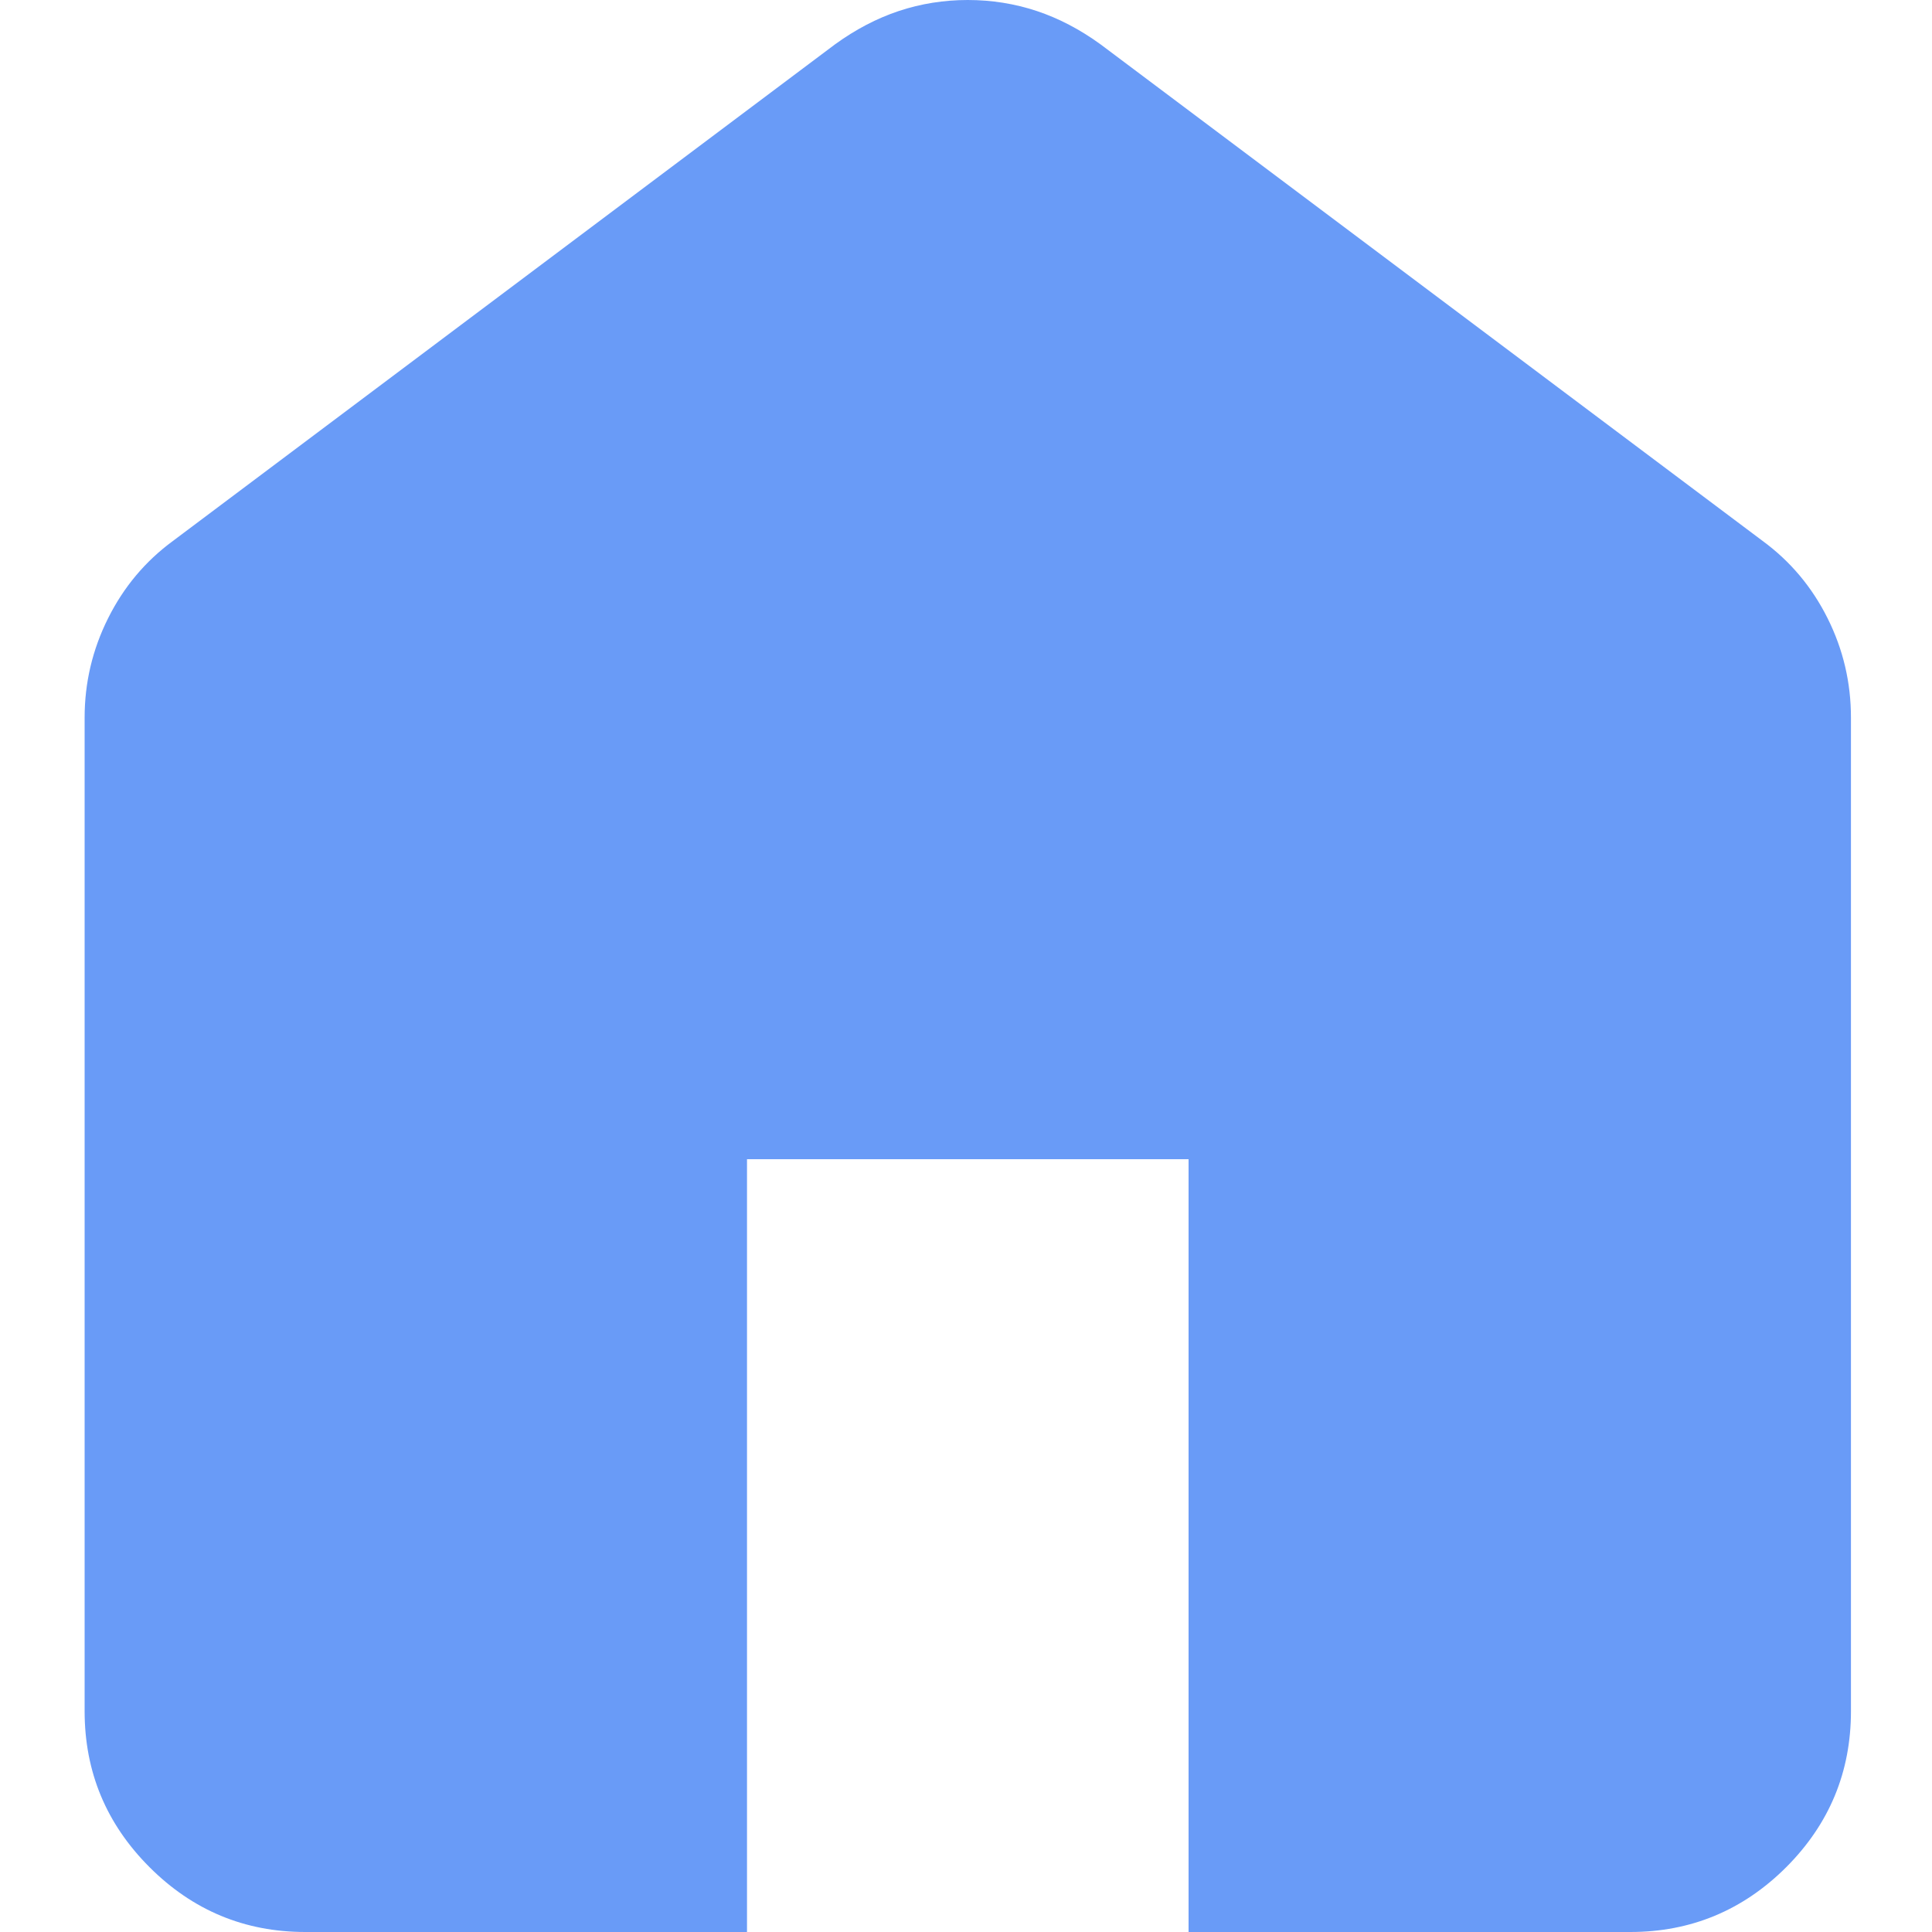 <svg xmlns="http://www.w3.org/2000/svg" width="20" height="20" fill="none" viewBox="0 0 20 20"><path fill="#699BF7" d="M3.161 20C2.533 20 1.995 19.776 1.548 19.329C1.1 18.881 0.876 18.343 0.876 17.714V7.429C0.876 7.067 0.957 6.724 1.119 6.4C1.281 6.076 1.504 5.81 1.79 5.6L8.647 0.457C8.857 0.305 9.076 0.19 9.304 0.114C9.533 0.038 9.771 0 10.018 0C10.266 0 10.504 0.038 10.733 0.114C10.961 0.19 11.18 0.305 11.39 0.457L18.247 5.6C18.533 5.81 18.757 6.076 18.919 6.4C19.081 6.724 19.161 7.067 19.161 7.429V17.714C19.161 18.343 18.938 18.881 18.491 19.329C18.043 19.776 17.504 20 16.876 20H12.304V12H7.733V20H3.161Z"/></svg>